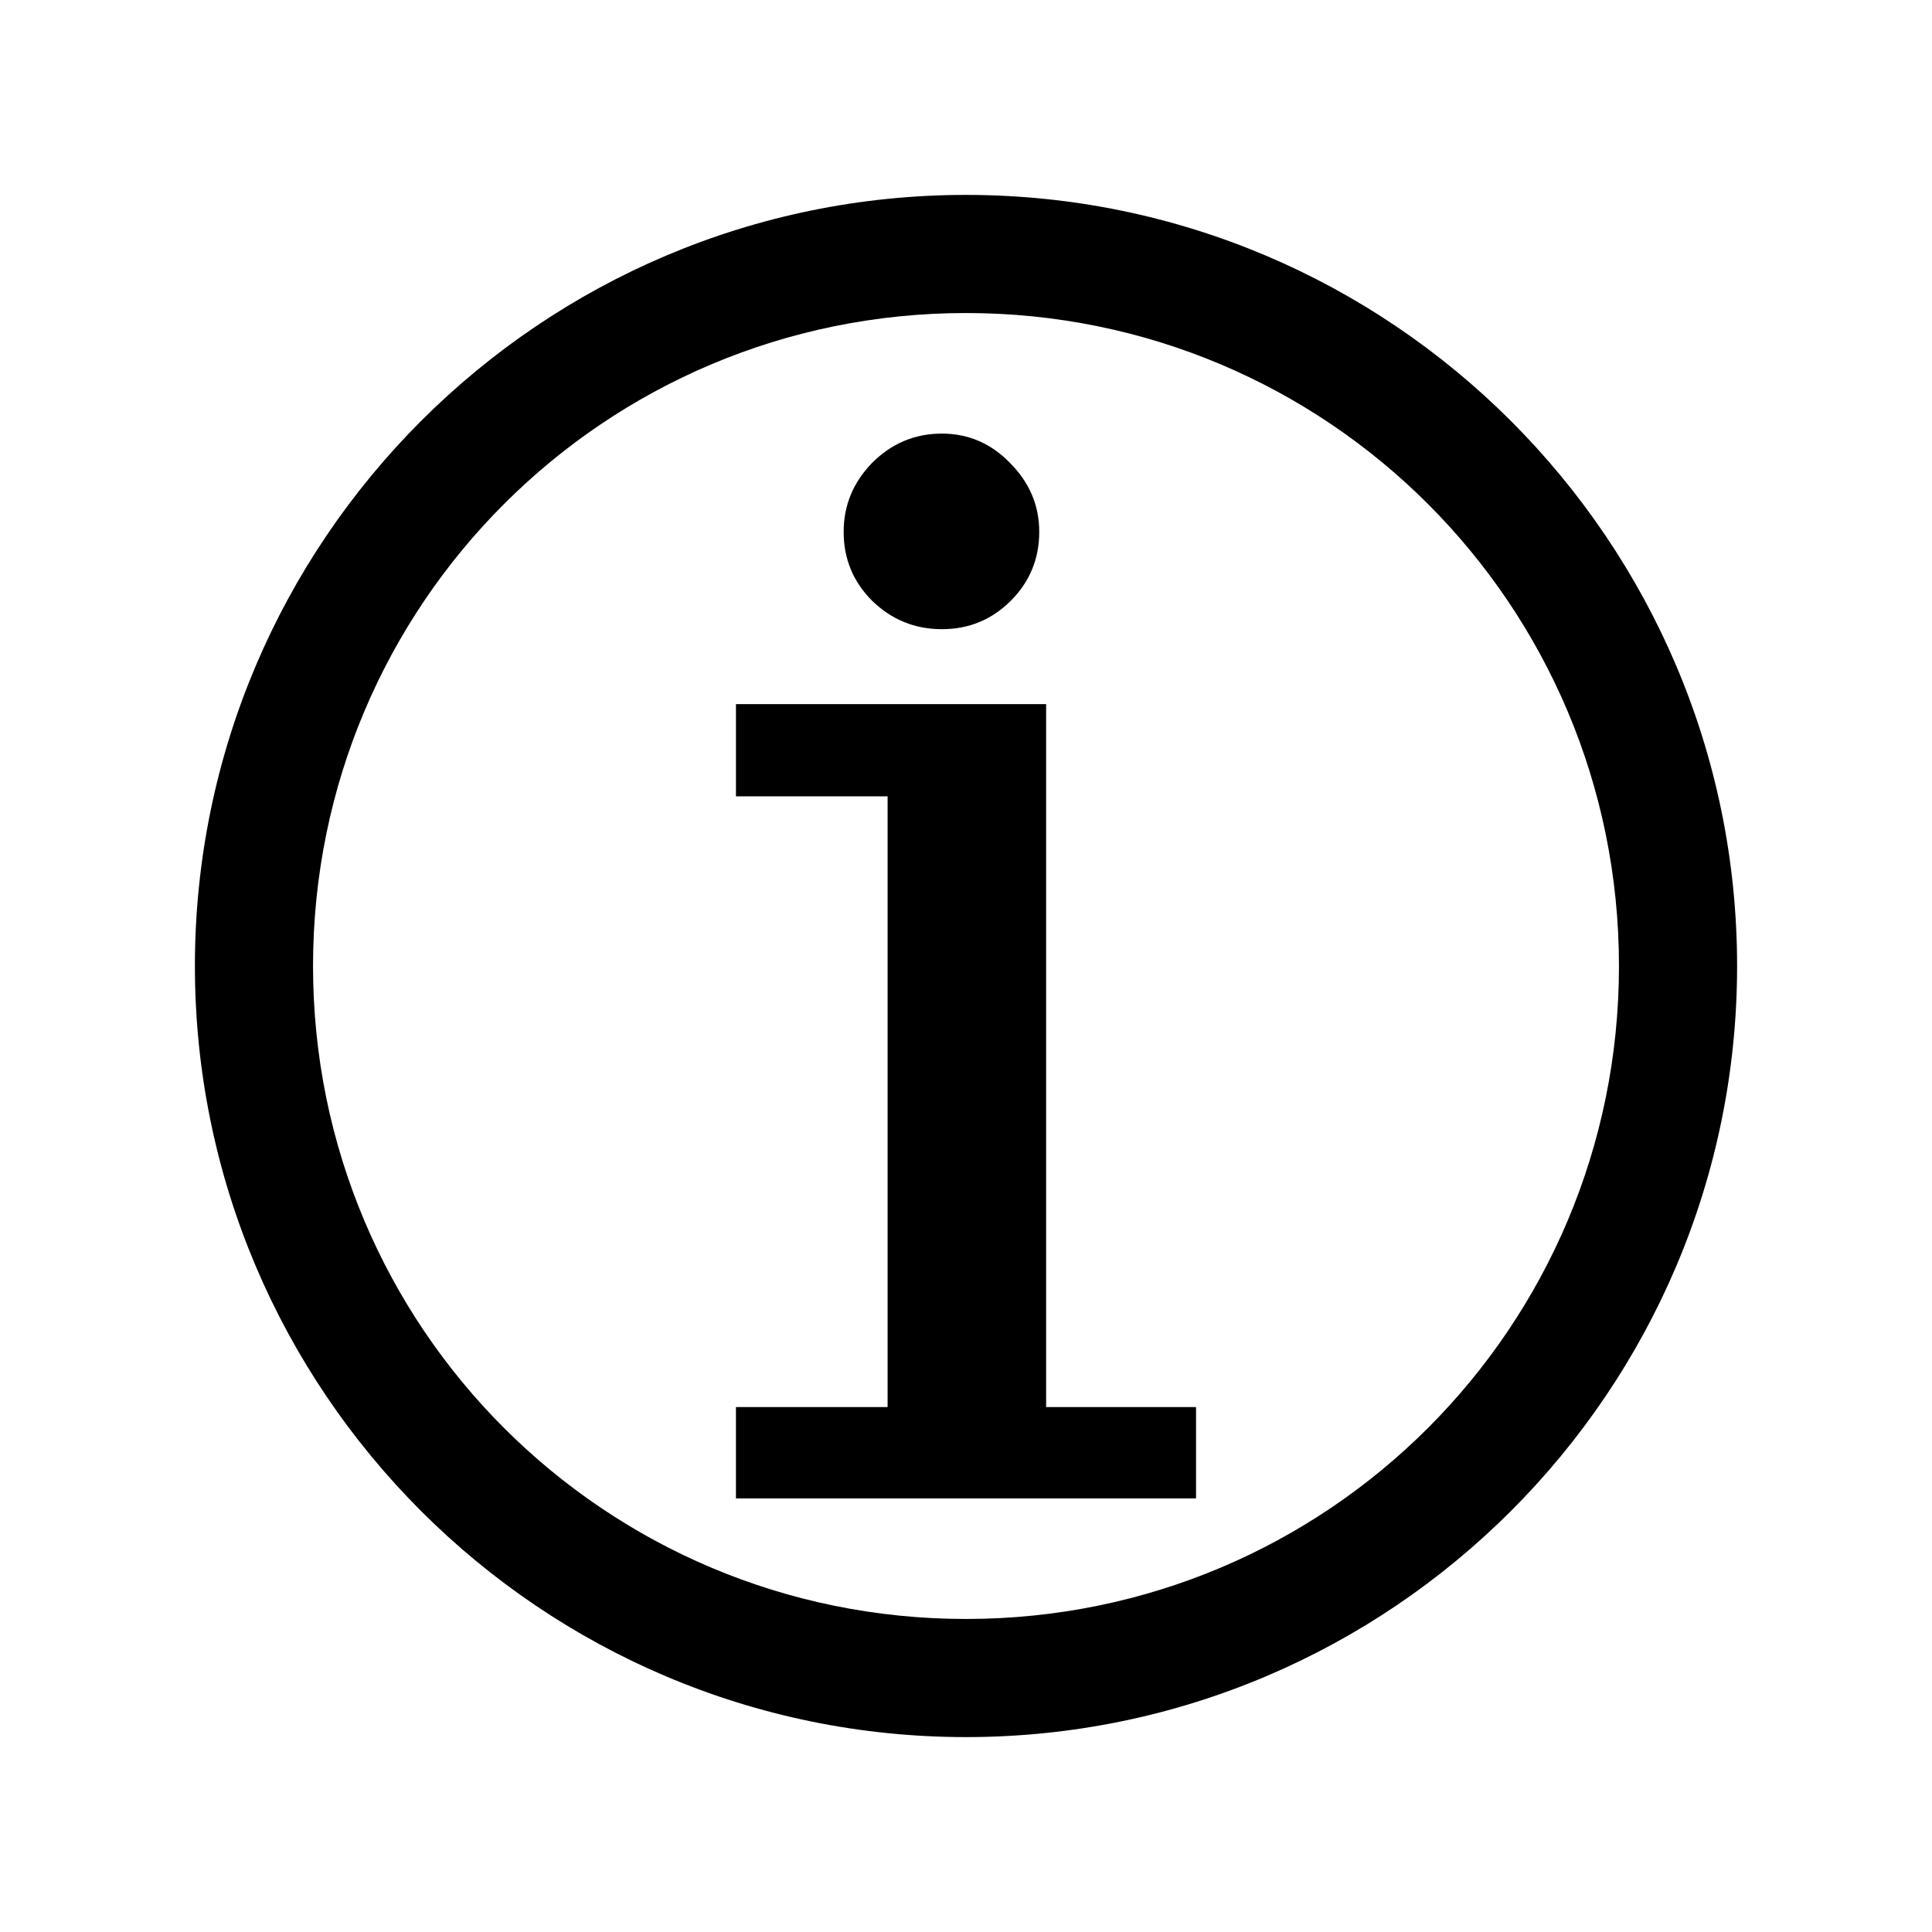 <svg xmlns="http://www.w3.org/2000/svg" width="100%" height="100%" viewBox="0 0 588.8 588.8"><path d="M294.4 59.4C164.826 59.4 59.4 164.826 59.4 294.4s105.426 235 235 235 235-105.426 235-235S423.974 59.4 294.4 59.4z m0 36c110.118 0 199 88.882 199 199s-88.882 199-199 199S95.4 404.518 95.4 294.4 184.282 95.4 294.4 95.4z m-7.352 36.744c-8.227 0-15.317 2.976-21.27 8.928-5.776 5.952-8.665 12.955-8.665 21.008 0 8.227 2.89 15.23 8.666 21.006 5.95 5.776 13.04 8.666 21.268 8.666 8.228 0 15.23-2.89 21.006-8.666 5.777-5.777 8.666-12.78 8.666-21.006 0-8.053-2.976-15.056-8.927-21.008-5.777-5.952-12.692-8.928-20.745-8.928z m-62.757 82.453v28.096h46.215v186.13H224.29v27.833h140.22v-27.834h-45.69V214.597h-94.53z" /></svg>